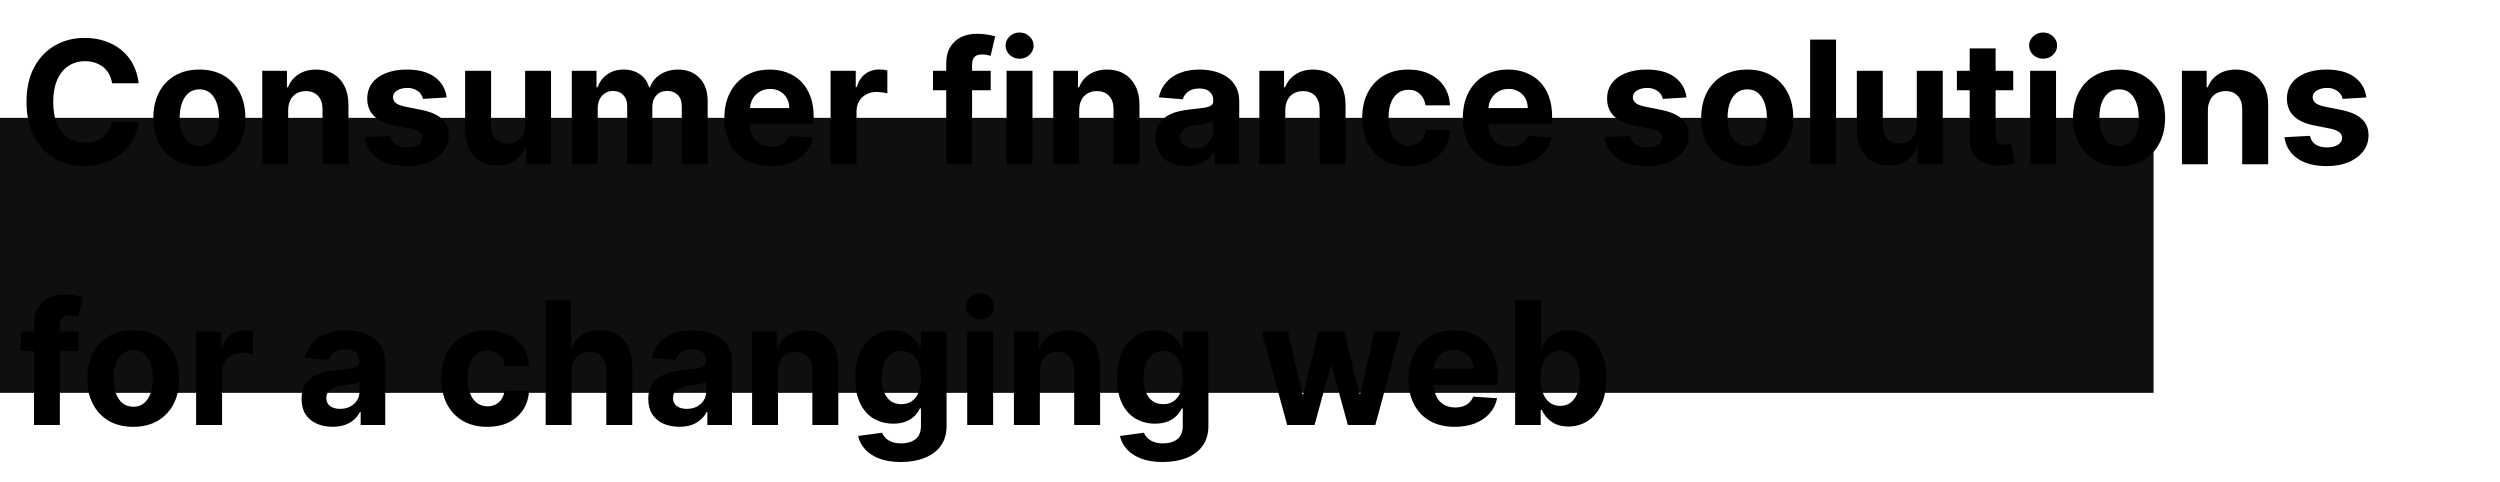 <svg width="700" height="135" viewBox="0 0 700 135" fill="none" xmlns="http://www.w3.org/2000/svg">
<path d="M38.835 23.312H31.369C31.233 22.347 30.954 21.489 30.534 20.739C30.114 19.977 29.574 19.329 28.915 18.796C28.256 18.261 27.494 17.852 26.631 17.568C25.778 17.284 24.852 17.142 23.852 17.142C22.046 17.142 20.472 17.591 19.131 18.489C17.79 19.375 16.75 20.671 16.011 22.375C15.273 24.068 14.903 26.125 14.903 28.546C14.903 31.034 15.273 33.125 16.011 34.818C16.761 36.511 17.807 37.79 19.148 38.653C20.489 39.517 22.04 39.949 23.801 39.949C24.79 39.949 25.704 39.818 26.546 39.557C27.398 39.295 28.153 38.915 28.812 38.415C29.472 37.903 30.017 37.284 30.449 36.557C30.892 35.83 31.199 35 31.369 34.068L38.835 34.102C38.642 35.705 38.159 37.25 37.386 38.739C36.625 40.216 35.597 41.54 34.301 42.71C33.017 43.869 31.483 44.79 29.699 45.472C27.926 46.142 25.921 46.477 23.682 46.477C20.568 46.477 17.784 45.773 15.329 44.364C12.886 42.955 10.954 40.915 9.534 38.244C8.125 35.574 7.42 32.341 7.42 28.546C7.42 24.739 8.136 21.5 9.568 18.829C11 16.159 12.943 14.125 15.398 12.727C17.852 11.318 20.614 10.614 23.682 10.614C25.704 10.614 27.579 10.898 29.307 11.466C31.046 12.034 32.585 12.864 33.926 13.954C35.267 15.034 36.358 16.358 37.199 17.926C38.051 19.494 38.597 21.29 38.835 23.312ZM55.821 46.511C53.173 46.511 50.883 45.949 48.952 44.824C47.031 43.688 45.548 42.108 44.503 40.085C43.457 38.051 42.935 35.693 42.935 33.011C42.935 30.307 43.457 27.943 44.503 25.921C45.548 23.886 47.031 22.307 48.952 21.182C50.883 20.046 53.173 19.477 55.821 19.477C58.469 19.477 60.753 20.046 62.673 21.182C64.605 22.307 66.094 23.886 67.139 25.921C68.185 27.943 68.707 30.307 68.707 33.011C68.707 35.693 68.185 38.051 67.139 40.085C66.094 42.108 64.605 43.688 62.673 44.824C60.753 45.949 58.469 46.511 55.821 46.511ZM55.855 40.886C57.06 40.886 58.065 40.545 58.872 39.864C59.679 39.17 60.287 38.227 60.696 37.034C61.117 35.841 61.327 34.483 61.327 32.96C61.327 31.438 61.117 30.079 60.696 28.886C60.287 27.693 59.679 26.75 58.872 26.057C58.065 25.364 57.06 25.017 55.855 25.017C54.639 25.017 53.617 25.364 52.787 26.057C51.969 26.75 51.349 27.693 50.929 28.886C50.52 30.079 50.315 31.438 50.315 32.96C50.315 34.483 50.52 35.841 50.929 37.034C51.349 38.227 51.969 39.17 52.787 39.864C53.617 40.545 54.639 40.886 55.855 40.886ZM80.69 30.864V46H73.429V19.818H80.349V24.438H80.656C81.236 22.915 82.207 21.71 83.571 20.824C84.935 19.926 86.588 19.477 88.531 19.477C90.349 19.477 91.935 19.875 93.287 20.671C94.639 21.466 95.69 22.602 96.44 24.079C97.19 25.546 97.565 27.296 97.565 29.329V46H90.304V30.625C90.315 29.023 89.906 27.773 89.077 26.875C88.247 25.966 87.105 25.511 85.651 25.511C84.673 25.511 83.81 25.722 83.06 26.142C82.321 26.562 81.742 27.176 81.321 27.983C80.912 28.778 80.702 29.739 80.69 30.864ZM125.072 27.284L118.425 27.693C118.311 27.125 118.067 26.614 117.692 26.159C117.317 25.693 116.822 25.324 116.209 25.051C115.607 24.767 114.885 24.625 114.044 24.625C112.919 24.625 111.97 24.864 111.197 25.341C110.425 25.807 110.038 26.432 110.038 27.216C110.038 27.841 110.288 28.369 110.788 28.801C111.288 29.233 112.146 29.579 113.362 29.841L118.101 30.796C120.646 31.318 122.544 32.159 123.794 33.318C125.044 34.477 125.669 36 125.669 37.886C125.669 39.602 125.163 41.108 124.152 42.403C123.152 43.699 121.777 44.71 120.027 45.438C118.288 46.153 116.283 46.511 114.01 46.511C110.544 46.511 107.783 45.79 105.726 44.347C103.68 42.892 102.482 40.915 102.129 38.415L109.271 38.04C109.487 39.097 110.01 39.903 110.839 40.46C111.669 41.006 112.732 41.278 114.027 41.278C115.3 41.278 116.322 41.034 117.095 40.545C117.879 40.045 118.277 39.403 118.288 38.619C118.277 37.96 117.999 37.42 117.453 37C116.908 36.568 116.067 36.239 114.93 36.011L110.396 35.108C107.839 34.597 105.936 33.71 104.686 32.449C103.447 31.188 102.828 29.579 102.828 27.625C102.828 25.943 103.283 24.494 104.192 23.278C105.112 22.062 106.402 21.125 108.061 20.466C109.732 19.807 111.686 19.477 113.925 19.477C117.232 19.477 119.834 20.176 121.732 21.574C123.641 22.972 124.754 24.875 125.072 27.284ZM147.031 34.852V19.818H154.293V46H147.321V41.244H147.048C146.457 42.778 145.474 44.011 144.099 44.943C142.736 45.875 141.071 46.341 139.105 46.341C137.355 46.341 135.815 45.943 134.486 45.148C133.156 44.352 132.116 43.222 131.366 41.756C130.628 40.29 130.253 38.534 130.241 36.489V19.818H137.503V35.193C137.514 36.739 137.929 37.96 138.747 38.858C139.565 39.756 140.662 40.205 142.037 40.205C142.912 40.205 143.73 40.006 144.491 39.608C145.253 39.199 145.866 38.597 146.332 37.801C146.81 37.006 147.043 36.023 147.031 34.852ZM160.101 46V19.818H167.021V24.438H167.328C167.874 22.903 168.783 21.693 170.055 20.807C171.328 19.921 172.851 19.477 174.624 19.477C176.419 19.477 177.947 19.926 179.209 20.824C180.47 21.71 181.311 22.915 181.732 24.438H182.004C182.538 22.938 183.504 21.739 184.902 20.841C186.311 19.932 187.976 19.477 189.896 19.477C192.339 19.477 194.322 20.256 195.845 21.812C197.379 23.358 198.146 25.551 198.146 28.392V46H190.902V29.824C190.902 28.369 190.516 27.278 189.743 26.551C188.97 25.824 188.004 25.46 186.845 25.46C185.527 25.46 184.499 25.881 183.76 26.722C183.021 27.551 182.652 28.648 182.652 30.011V46H175.612V29.671C175.612 28.386 175.243 27.364 174.504 26.602C173.777 25.841 172.817 25.46 171.624 25.46C170.817 25.46 170.089 25.665 169.442 26.074C168.805 26.472 168.3 27.034 167.925 27.761C167.55 28.477 167.362 29.318 167.362 30.284V46H160.101ZM215.814 46.511C213.121 46.511 210.803 45.966 208.859 44.875C206.928 43.773 205.439 42.216 204.393 40.205C203.348 38.182 202.825 35.79 202.825 33.028C202.825 30.335 203.348 27.972 204.393 25.938C205.439 23.903 206.911 22.318 208.808 21.182C210.717 20.046 212.956 19.477 215.524 19.477C217.251 19.477 218.859 19.756 220.348 20.312C221.848 20.858 223.155 21.682 224.268 22.784C225.393 23.886 226.268 25.273 226.893 26.943C227.518 28.602 227.831 30.546 227.831 32.773V34.767H205.723V30.267H220.996C220.996 29.222 220.768 28.296 220.314 27.489C219.859 26.682 219.229 26.051 218.422 25.597C217.626 25.131 216.7 24.898 215.643 24.898C214.541 24.898 213.564 25.153 212.712 25.665C211.871 26.165 211.212 26.841 210.734 27.693C210.257 28.534 210.013 29.472 210.001 30.506V34.784C210.001 36.08 210.24 37.199 210.717 38.142C211.206 39.085 211.893 39.812 212.78 40.324C213.666 40.835 214.717 41.091 215.933 41.091C216.74 41.091 217.479 40.977 218.149 40.75C218.82 40.523 219.393 40.182 219.871 39.727C220.348 39.273 220.712 38.716 220.962 38.057L227.678 38.5C227.337 40.114 226.638 41.523 225.581 42.727C224.536 43.92 223.183 44.852 221.524 45.523C219.876 46.182 217.973 46.511 215.814 46.511ZM232.57 46V19.818H239.609V24.386H239.882C240.359 22.761 241.161 21.534 242.286 20.704C243.411 19.864 244.706 19.443 246.172 19.443C246.536 19.443 246.928 19.466 247.348 19.511C247.768 19.557 248.138 19.619 248.456 19.699V26.142C248.115 26.04 247.643 25.949 247.041 25.869C246.439 25.79 245.888 25.75 245.388 25.75C244.32 25.75 243.365 25.983 242.524 26.449C241.695 26.903 241.036 27.54 240.547 28.358C240.07 29.176 239.831 30.119 239.831 31.188V46H232.57ZM277.399 19.818V25.273H261.24V19.818H277.399ZM264.939 46V17.926C264.939 16.028 265.308 14.454 266.047 13.204C266.797 11.954 267.82 11.017 269.115 10.392C270.411 9.767 271.882 9.455 273.53 9.455C274.643 9.455 275.661 9.54 276.581 9.71C277.513 9.881 278.206 10.034 278.661 10.171L277.365 15.625C277.081 15.534 276.729 15.449 276.308 15.369C275.899 15.29 275.479 15.25 275.047 15.25C273.979 15.25 273.234 15.5 272.814 16C272.393 16.489 272.183 17.176 272.183 18.062V46H264.939ZM281.835 46V19.818H289.097V46H281.835ZM285.483 16.443C284.403 16.443 283.477 16.085 282.705 15.369C281.943 14.642 281.562 13.773 281.562 12.761C281.562 11.761 281.943 10.903 282.705 10.188C283.477 9.46 284.403 9.097 285.483 9.097C286.563 9.097 287.483 9.46 288.244 10.188C289.017 10.903 289.403 11.761 289.403 12.761C289.403 13.773 289.017 14.642 288.244 15.369C287.483 16.085 286.563 16.443 285.483 16.443ZM302.175 30.864V46H294.913V19.818H301.834V24.438H302.141C302.72 22.915 303.692 21.71 305.055 20.824C306.419 19.926 308.072 19.477 310.016 19.477C311.834 19.477 313.419 19.875 314.771 20.671C316.124 21.466 317.175 22.602 317.925 24.079C318.675 25.546 319.05 27.296 319.05 29.329V46H311.788V30.625C311.8 29.023 311.391 27.773 310.561 26.875C309.732 25.966 308.589 25.511 307.135 25.511C306.158 25.511 305.294 25.722 304.544 26.142C303.805 26.562 303.226 27.176 302.805 27.983C302.396 28.778 302.186 29.739 302.175 30.864ZM332.239 46.494C330.568 46.494 329.08 46.205 327.773 45.625C326.466 45.034 325.432 44.165 324.67 43.017C323.92 41.858 323.545 40.415 323.545 38.688C323.545 37.233 323.813 36.011 324.347 35.023C324.881 34.034 325.608 33.239 326.528 32.636C327.449 32.034 328.494 31.579 329.665 31.273C330.847 30.966 332.085 30.75 333.381 30.625C334.903 30.466 336.131 30.318 337.062 30.182C337.994 30.034 338.67 29.818 339.091 29.534C339.511 29.25 339.722 28.829 339.722 28.273V28.171C339.722 27.091 339.381 26.256 338.699 25.665C338.028 25.074 337.074 24.778 335.835 24.778C334.528 24.778 333.489 25.068 332.716 25.648C331.943 26.216 331.432 26.932 331.182 27.796L324.466 27.25C324.807 25.659 325.477 24.284 326.477 23.125C327.477 21.954 328.767 21.057 330.347 20.432C331.938 19.796 333.778 19.477 335.869 19.477C337.324 19.477 338.716 19.648 340.045 19.989C341.386 20.329 342.574 20.858 343.608 21.574C344.653 22.29 345.477 23.21 346.08 24.335C346.682 25.449 346.983 26.784 346.983 28.341V46H340.097V42.369H339.892C339.472 43.188 338.909 43.909 338.205 44.534C337.5 45.148 336.653 45.631 335.665 45.983C334.676 46.324 333.534 46.494 332.239 46.494ZM334.318 41.483C335.386 41.483 336.33 41.273 337.148 40.852C337.966 40.42 338.608 39.841 339.074 39.114C339.54 38.386 339.773 37.562 339.773 36.642V33.864C339.545 34.011 339.233 34.148 338.835 34.273C338.449 34.386 338.011 34.494 337.523 34.597C337.034 34.688 336.545 34.773 336.057 34.852C335.568 34.92 335.125 34.983 334.727 35.04C333.875 35.165 333.131 35.364 332.494 35.636C331.858 35.909 331.364 36.278 331.011 36.744C330.659 37.199 330.483 37.767 330.483 38.449C330.483 39.438 330.841 40.193 331.557 40.716C332.284 41.227 333.205 41.483 334.318 41.483ZM359.878 30.864V46H352.616V19.818H359.537V24.438H359.844C360.423 22.915 361.395 21.71 362.759 20.824C364.122 19.926 365.776 19.477 367.719 19.477C369.537 19.477 371.122 19.875 372.474 20.671C373.827 21.466 374.878 22.602 375.628 24.079C376.378 25.546 376.753 27.296 376.753 29.329V46H369.491V30.625C369.503 29.023 369.094 27.773 368.264 26.875C367.435 25.966 366.293 25.511 364.838 25.511C363.861 25.511 362.997 25.722 362.247 26.142C361.509 26.562 360.929 27.176 360.509 27.983C360.099 28.778 359.889 29.739 359.878 30.864ZM394.305 46.511C391.624 46.511 389.317 45.943 387.385 44.807C385.464 43.659 383.987 42.068 382.953 40.034C381.93 38 381.419 35.659 381.419 33.011C381.419 30.329 381.936 27.977 382.97 25.954C384.016 23.921 385.499 22.335 387.419 21.199C389.339 20.051 391.624 19.477 394.271 19.477C396.555 19.477 398.555 19.892 400.271 20.722C401.987 21.551 403.345 22.716 404.345 24.216C405.345 25.716 405.896 27.477 405.999 29.5H399.146C398.953 28.193 398.442 27.142 397.612 26.347C396.794 25.54 395.72 25.136 394.391 25.136C393.266 25.136 392.283 25.443 391.442 26.057C390.612 26.659 389.964 27.54 389.499 28.699C389.033 29.858 388.8 31.261 388.8 32.909C388.8 34.58 389.027 36 389.482 37.17C389.947 38.341 390.601 39.233 391.442 39.847C392.283 40.46 393.266 40.767 394.391 40.767C395.22 40.767 395.964 40.597 396.624 40.256C397.294 39.915 397.845 39.42 398.277 38.773C398.72 38.114 399.01 37.324 399.146 36.403H405.999C405.885 38.403 405.339 40.165 404.362 41.688C403.396 43.199 402.061 44.381 400.357 45.233C398.652 46.085 396.635 46.511 394.305 46.511ZM422.58 46.511C419.886 46.511 417.568 45.966 415.625 44.875C413.693 43.773 412.205 42.216 411.159 40.205C410.114 38.182 409.591 35.79 409.591 33.028C409.591 30.335 410.114 27.972 411.159 25.938C412.205 23.903 413.676 22.318 415.574 21.182C417.483 20.046 419.722 19.477 422.29 19.477C424.017 19.477 425.625 19.756 427.114 20.312C428.614 20.858 429.92 21.682 431.034 22.784C432.159 23.886 433.034 25.273 433.659 26.943C434.284 28.602 434.597 30.546 434.597 32.773V34.767H412.489V30.267H427.761C427.761 29.222 427.534 28.296 427.08 27.489C426.625 26.682 425.994 26.051 425.188 25.597C424.392 25.131 423.466 24.898 422.409 24.898C421.307 24.898 420.33 25.153 419.477 25.665C418.636 26.165 417.977 26.841 417.5 27.693C417.023 28.534 416.778 29.472 416.767 30.506V34.784C416.767 36.08 417.006 37.199 417.483 38.142C417.972 39.085 418.659 39.812 419.545 40.324C420.432 40.835 421.483 41.091 422.699 41.091C423.506 41.091 424.244 40.977 424.915 40.75C425.585 40.523 426.159 40.182 426.636 39.727C427.114 39.273 427.477 38.716 427.727 38.057L434.443 38.5C434.102 40.114 433.403 41.523 432.347 42.727C431.301 43.92 429.949 44.852 428.29 45.523C426.642 46.182 424.739 46.511 422.58 46.511ZM472.229 27.284L465.581 27.693C465.467 27.125 465.223 26.614 464.848 26.159C464.473 25.693 463.979 25.324 463.365 25.051C462.763 24.767 462.041 24.625 461.2 24.625C460.075 24.625 459.126 24.864 458.354 25.341C457.581 25.807 457.195 26.432 457.195 27.216C457.195 27.841 457.445 28.369 457.945 28.801C458.445 29.233 459.303 29.579 460.518 29.841L465.257 30.796C467.803 31.318 469.7 32.159 470.95 33.318C472.2 34.477 472.825 36 472.825 37.886C472.825 39.602 472.32 41.108 471.308 42.403C470.308 43.699 468.933 44.71 467.183 45.438C465.445 46.153 463.439 46.511 461.166 46.511C457.7 46.511 454.939 45.79 452.882 44.347C450.837 42.892 449.638 40.915 449.286 38.415L456.428 38.04C456.643 39.097 457.166 39.903 457.996 40.46C458.825 41.006 459.888 41.278 461.183 41.278C462.456 41.278 463.479 41.034 464.251 40.545C465.036 40.045 465.433 39.403 465.445 38.619C465.433 37.96 465.155 37.42 464.609 37C464.064 36.568 463.223 36.239 462.087 36.011L457.553 35.108C454.996 34.597 453.092 33.71 451.842 32.449C450.604 31.188 449.984 29.579 449.984 27.625C449.984 25.943 450.439 24.494 451.348 23.278C452.268 22.062 453.558 21.125 455.217 20.466C456.888 19.807 458.842 19.477 461.081 19.477C464.388 19.477 466.99 20.176 468.888 21.574C470.797 22.972 471.911 24.875 472.229 27.284ZM489.227 46.511C486.58 46.511 484.29 45.949 482.358 44.824C480.438 43.688 478.955 42.108 477.909 40.085C476.864 38.051 476.341 35.693 476.341 33.011C476.341 30.307 476.864 27.943 477.909 25.921C478.955 23.886 480.438 22.307 482.358 21.182C484.29 20.046 486.58 19.477 489.227 19.477C491.875 19.477 494.159 20.046 496.08 21.182C498.011 22.307 499.5 23.886 500.545 25.921C501.591 27.943 502.114 30.307 502.114 33.011C502.114 35.693 501.591 38.051 500.545 40.085C499.5 42.108 498.011 43.688 496.08 44.824C494.159 45.949 491.875 46.511 489.227 46.511ZM489.261 40.886C490.466 40.886 491.472 40.545 492.278 39.864C493.085 39.17 493.693 38.227 494.102 37.034C494.523 35.841 494.733 34.483 494.733 32.96C494.733 31.438 494.523 30.079 494.102 28.886C493.693 27.693 493.085 26.75 492.278 26.057C491.472 25.364 490.466 25.017 489.261 25.017C488.045 25.017 487.023 25.364 486.193 26.057C485.375 26.75 484.756 27.693 484.335 28.886C483.926 30.079 483.722 31.438 483.722 32.96C483.722 34.483 483.926 35.841 484.335 37.034C484.756 38.227 485.375 39.17 486.193 39.864C487.023 40.545 488.045 40.886 489.261 40.886ZM514.097 11.091V46H506.835V11.091H514.097ZM536.703 34.852V19.818H543.964V46H536.993V41.244H536.72C536.129 42.778 535.146 44.011 533.771 44.943C532.408 45.875 530.743 46.341 528.777 46.341C527.027 46.341 525.487 45.943 524.158 45.148C522.828 44.352 521.788 43.222 521.038 41.756C520.3 40.29 519.925 38.534 519.913 36.489V19.818H527.175V35.193C527.186 36.739 527.601 37.96 528.419 38.858C529.237 39.756 530.334 40.205 531.709 40.205C532.584 40.205 533.402 40.006 534.163 39.608C534.925 39.199 535.538 38.597 536.004 37.801C536.482 37.006 536.714 36.023 536.703 34.852ZM563.699 19.818V25.273H547.932V19.818H563.699ZM551.511 13.546H558.773V37.955C558.773 38.625 558.875 39.148 559.08 39.523C559.284 39.886 559.568 40.142 559.932 40.29C560.307 40.438 560.739 40.511 561.227 40.511C561.568 40.511 561.909 40.483 562.25 40.426C562.591 40.358 562.852 40.307 563.034 40.273L564.176 45.676C563.813 45.79 563.301 45.92 562.642 46.068C561.983 46.227 561.182 46.324 560.239 46.358C558.489 46.426 556.955 46.193 555.636 45.659C554.33 45.125 553.313 44.295 552.585 43.17C551.858 42.045 551.5 40.625 551.511 38.909V13.546ZM568.429 46V19.818H575.69V46H568.429ZM572.077 16.443C570.997 16.443 570.071 16.085 569.298 15.369C568.537 14.642 568.156 13.773 568.156 12.761C568.156 11.761 568.537 10.903 569.298 10.188C570.071 9.46 570.997 9.097 572.077 9.097C573.156 9.097 574.077 9.46 574.838 10.188C575.611 10.903 575.997 11.761 575.997 12.761C575.997 13.773 575.611 14.642 574.838 15.369C574.077 16.085 573.156 16.443 572.077 16.443ZM593.337 46.511C590.689 46.511 588.399 45.949 586.467 44.824C584.547 43.688 583.064 42.108 582.018 40.085C580.973 38.051 580.45 35.693 580.45 33.011C580.45 30.307 580.973 27.943 582.018 25.921C583.064 23.886 584.547 22.307 586.467 21.182C588.399 20.046 590.689 19.477 593.337 19.477C595.984 19.477 598.268 20.046 600.189 21.182C602.121 22.307 603.609 23.886 604.655 25.921C605.7 27.943 606.223 30.307 606.223 33.011C606.223 35.693 605.7 38.051 604.655 40.085C603.609 42.108 602.121 43.688 600.189 44.824C598.268 45.949 595.984 46.511 593.337 46.511ZM593.371 40.886C594.575 40.886 595.581 40.545 596.388 39.864C597.195 39.17 597.803 38.227 598.212 37.034C598.632 35.841 598.842 34.483 598.842 32.96C598.842 31.438 598.632 30.079 598.212 28.886C597.803 27.693 597.195 26.75 596.388 26.057C595.581 25.364 594.575 25.017 593.371 25.017C592.155 25.017 591.132 25.364 590.303 26.057C589.484 26.75 588.865 27.693 588.445 28.886C588.036 30.079 587.831 31.438 587.831 32.96C587.831 34.483 588.036 35.841 588.445 37.034C588.865 38.227 589.484 39.17 590.303 39.864C591.132 40.545 592.155 40.886 593.371 40.886ZM618.206 30.864V46H610.945V19.818H617.865V24.438H618.172C618.751 22.915 619.723 21.71 621.087 20.824C622.45 19.926 624.104 19.477 626.047 19.477C627.865 19.477 629.45 19.875 630.803 20.671C632.155 21.466 633.206 22.602 633.956 24.079C634.706 25.546 635.081 27.296 635.081 29.329V46H627.82V30.625C627.831 29.023 627.422 27.773 626.592 26.875C625.763 25.966 624.621 25.511 623.166 25.511C622.189 25.511 621.325 25.722 620.575 26.142C619.837 26.562 619.257 27.176 618.837 27.983C618.428 28.778 618.217 29.739 618.206 30.864ZM662.588 27.284L655.94 27.693C655.827 27.125 655.582 26.614 655.207 26.159C654.832 25.693 654.338 25.324 653.724 25.051C653.122 24.767 652.401 24.625 651.56 24.625C650.435 24.625 649.486 24.864 648.713 25.341C647.94 25.807 647.554 26.432 647.554 27.216C647.554 27.841 647.804 28.369 648.304 28.801C648.804 29.233 649.662 29.579 650.878 29.841L655.616 30.796C658.162 31.318 660.06 32.159 661.31 33.318C662.56 34.477 663.185 36 663.185 37.886C663.185 39.602 662.679 41.108 661.668 42.403C660.668 43.699 659.293 44.71 657.543 45.438C655.804 46.153 653.798 46.511 651.526 46.511C648.06 46.511 645.298 45.79 643.241 44.347C641.196 42.892 639.997 40.915 639.645 38.415L646.787 38.04C647.003 39.097 647.526 39.903 648.355 40.46C649.185 41.006 650.247 41.278 651.543 41.278C652.815 41.278 653.838 41.034 654.611 40.545C655.395 40.045 655.793 39.403 655.804 38.619C655.793 37.96 655.514 37.42 654.969 37C654.423 36.568 653.582 36.239 652.446 36.011L647.912 35.108C645.355 34.597 643.452 33.71 642.202 32.449C640.963 31.188 640.344 29.579 640.344 27.625C640.344 25.943 640.798 24.494 641.707 23.278C642.628 22.062 643.918 21.125 645.577 20.466C647.247 19.807 649.202 19.477 651.44 19.477C654.747 19.477 657.349 20.176 659.247 21.574C661.156 22.972 662.27 24.875 662.588 27.284ZM21.977 92.818V98.273H5.818V92.818H21.977ZM9.517 119V90.926C9.517 89.028 9.886 87.454 10.625 86.204C11.375 84.954 12.398 84.017 13.693 83.392C14.989 82.767 16.46 82.454 18.108 82.454C19.222 82.454 20.239 82.54 21.159 82.71C22.091 82.881 22.784 83.034 23.239 83.171L21.943 88.625C21.659 88.534 21.307 88.449 20.886 88.369C20.477 88.29 20.057 88.25 19.625 88.25C18.557 88.25 17.812 88.5 17.392 89C16.972 89.489 16.761 90.176 16.761 91.062V119H9.517ZM37.305 119.511C34.658 119.511 32.368 118.949 30.436 117.824C28.516 116.687 27.033 115.108 25.987 113.085C24.942 111.051 24.419 108.693 24.419 106.011C24.419 103.307 24.942 100.943 25.987 98.921C27.033 96.886 28.516 95.307 30.436 94.182C32.368 93.046 34.658 92.477 37.305 92.477C39.953 92.477 42.237 93.046 44.158 94.182C46.09 95.307 47.578 96.886 48.624 98.921C49.669 100.943 50.192 103.307 50.192 106.011C50.192 108.693 49.669 111.051 48.624 113.085C47.578 115.108 46.09 116.687 44.158 117.824C42.237 118.949 39.953 119.511 37.305 119.511ZM37.34 113.886C38.544 113.886 39.55 113.545 40.356 112.864C41.163 112.17 41.771 111.227 42.18 110.034C42.601 108.841 42.811 107.483 42.811 105.96C42.811 104.438 42.601 103.08 42.18 101.886C41.771 100.693 41.163 99.75 40.356 99.057C39.55 98.364 38.544 98.017 37.34 98.017C36.124 98.017 35.101 98.364 34.271 99.057C33.453 99.75 32.834 100.693 32.413 101.886C32.004 103.08 31.8 104.438 31.8 105.96C31.8 107.483 32.004 108.841 32.413 110.034C32.834 111.227 33.453 112.17 34.271 112.864C35.101 113.545 36.124 113.886 37.34 113.886ZM54.913 119V92.818H61.953V97.386H62.226C62.703 95.761 63.504 94.534 64.629 93.704C65.754 92.864 67.05 92.443 68.516 92.443C68.879 92.443 69.271 92.466 69.692 92.511C70.112 92.557 70.481 92.619 70.8 92.699V99.142C70.459 99.04 69.987 98.949 69.385 98.869C68.783 98.79 68.231 98.75 67.731 98.75C66.663 98.75 65.709 98.983 64.868 99.449C64.038 99.903 63.379 100.54 62.891 101.358C62.413 102.176 62.175 103.119 62.175 104.188V119H54.913ZM93.129 119.494C91.459 119.494 89.97 119.205 88.663 118.625C87.356 118.034 86.322 117.165 85.561 116.017C84.811 114.858 84.436 113.415 84.436 111.688C84.436 110.233 84.703 109.011 85.237 108.023C85.771 107.034 86.499 106.239 87.419 105.636C88.34 105.034 89.385 104.58 90.555 104.273C91.737 103.966 92.976 103.75 94.271 103.625C95.794 103.466 97.021 103.318 97.953 103.182C98.885 103.034 99.561 102.818 99.981 102.534C100.402 102.25 100.612 101.83 100.612 101.273V101.17C100.612 100.091 100.271 99.256 99.59 98.665C98.919 98.074 97.965 97.778 96.726 97.778C95.419 97.778 94.379 98.068 93.606 98.648C92.834 99.216 92.322 99.932 92.072 100.795L85.356 100.25C85.697 98.659 86.368 97.284 87.368 96.125C88.368 94.954 89.658 94.057 91.237 93.432C92.828 92.796 94.669 92.477 96.76 92.477C98.215 92.477 99.606 92.648 100.936 92.989C102.277 93.329 103.464 93.858 104.499 94.574C105.544 95.29 106.368 96.21 106.97 97.335C107.572 98.449 107.874 99.784 107.874 101.341V119H100.987V115.369H100.783C100.362 116.188 99.8 116.909 99.095 117.534C98.391 118.148 97.544 118.631 96.555 118.983C95.567 119.324 94.425 119.494 93.129 119.494ZM95.209 114.483C96.277 114.483 97.22 114.273 98.038 113.852C98.856 113.42 99.499 112.841 99.965 112.114C100.43 111.386 100.663 110.562 100.663 109.642V106.864C100.436 107.011 100.124 107.148 99.726 107.273C99.34 107.386 98.902 107.494 98.413 107.597C97.925 107.687 97.436 107.773 96.947 107.852C96.459 107.92 96.016 107.983 95.618 108.04C94.766 108.165 94.021 108.364 93.385 108.636C92.749 108.909 92.254 109.278 91.902 109.744C91.55 110.199 91.374 110.767 91.374 111.449C91.374 112.438 91.731 113.193 92.447 113.716C93.175 114.227 94.095 114.483 95.209 114.483ZM136.446 119.511C133.764 119.511 131.457 118.943 129.526 117.807C127.605 116.659 126.128 115.068 125.094 113.034C124.071 111 123.56 108.659 123.56 106.011C123.56 103.33 124.077 100.977 125.111 98.954C126.156 96.921 127.639 95.335 129.56 94.199C131.48 93.051 133.764 92.477 136.412 92.477C138.696 92.477 140.696 92.892 142.412 93.722C144.128 94.551 145.486 95.716 146.486 97.216C147.486 98.716 148.037 100.477 148.139 102.5H141.287C141.094 101.193 140.582 100.142 139.753 99.347C138.935 98.54 137.861 98.136 136.531 98.136C135.406 98.136 134.423 98.443 133.582 99.057C132.753 99.659 132.105 100.54 131.639 101.699C131.173 102.858 130.94 104.261 130.94 105.909C130.94 107.58 131.168 109 131.622 110.17C132.088 111.341 132.741 112.233 133.582 112.847C134.423 113.46 135.406 113.767 136.531 113.767C137.361 113.767 138.105 113.597 138.764 113.256C139.435 112.915 139.986 112.42 140.418 111.773C140.861 111.114 141.151 110.324 141.287 109.403H148.139C148.026 111.403 147.48 113.165 146.503 114.688C145.537 116.199 144.202 117.381 142.497 118.233C140.793 119.085 138.776 119.511 136.446 119.511ZM160.05 103.864V119H152.788V84.091H159.845V97.438H160.152C160.743 95.892 161.697 94.682 163.016 93.807C164.334 92.921 165.987 92.477 167.976 92.477C169.794 92.477 171.379 92.875 172.732 93.671C174.095 94.454 175.152 95.585 175.902 97.062C176.663 98.528 177.038 100.284 177.027 102.33V119H169.766V103.625C169.777 102.011 169.368 100.756 168.538 99.858C167.72 98.96 166.572 98.511 165.095 98.511C164.107 98.511 163.232 98.722 162.47 99.142C161.72 99.562 161.129 100.176 160.697 100.983C160.277 101.778 160.061 102.739 160.05 103.864ZM190.207 119.494C188.537 119.494 187.048 119.205 185.741 118.625C184.435 118.034 183.401 117.165 182.639 116.017C181.889 114.858 181.514 113.415 181.514 111.688C181.514 110.233 181.781 109.011 182.315 108.023C182.849 107.034 183.577 106.239 184.497 105.636C185.418 105.034 186.463 104.58 187.634 104.273C188.815 103.966 190.054 103.75 191.349 103.625C192.872 103.466 194.099 103.318 195.031 103.182C195.963 103.034 196.639 102.818 197.06 102.534C197.48 102.25 197.69 101.83 197.69 101.273V101.17C197.69 100.091 197.349 99.256 196.668 98.665C195.997 98.074 195.043 97.778 193.804 97.778C192.497 97.778 191.457 98.068 190.685 98.648C189.912 99.216 189.401 99.932 189.151 100.795L182.435 100.25C182.776 98.659 183.446 97.284 184.446 96.125C185.446 94.954 186.736 94.057 188.315 93.432C189.906 92.796 191.747 92.477 193.838 92.477C195.293 92.477 196.685 92.648 198.014 92.989C199.355 93.329 200.543 93.858 201.577 94.574C202.622 95.29 203.446 96.21 204.048 97.335C204.651 98.449 204.952 99.784 204.952 101.341V119H198.065V115.369H197.861C197.44 116.188 196.878 116.909 196.173 117.534C195.469 118.148 194.622 118.631 193.634 118.983C192.645 119.324 191.503 119.494 190.207 119.494ZM192.287 114.483C193.355 114.483 194.298 114.273 195.116 113.852C195.935 113.42 196.577 112.841 197.043 112.114C197.509 111.386 197.741 110.562 197.741 109.642V106.864C197.514 107.011 197.202 107.148 196.804 107.273C196.418 107.386 195.98 107.494 195.491 107.597C195.003 107.687 194.514 107.773 194.026 107.852C193.537 107.92 193.094 107.983 192.696 108.04C191.844 108.165 191.099 108.364 190.463 108.636C189.827 108.909 189.332 109.278 188.98 109.744C188.628 110.199 188.452 110.767 188.452 111.449C188.452 112.438 188.81 113.193 189.526 113.716C190.253 114.227 191.173 114.483 192.287 114.483ZM217.847 103.864V119H210.585V92.818H217.506V97.438H217.812C218.392 95.915 219.364 94.71 220.727 93.824C222.091 92.926 223.744 92.477 225.688 92.477C227.506 92.477 229.091 92.875 230.443 93.671C231.795 94.466 232.847 95.602 233.597 97.079C234.347 98.546 234.722 100.295 234.722 102.33V119H227.46V103.625C227.472 102.023 227.063 100.773 226.233 99.875C225.403 98.966 224.261 98.511 222.807 98.511C221.83 98.511 220.966 98.722 220.216 99.142C219.477 99.562 218.898 100.176 218.477 100.983C218.068 101.778 217.858 102.739 217.847 103.864ZM252.24 129.364C249.888 129.364 247.871 129.04 246.189 128.392C244.518 127.756 243.189 126.886 242.2 125.784C241.212 124.682 240.57 123.443 240.274 122.068L246.99 121.165C247.195 121.688 247.518 122.176 247.962 122.631C248.405 123.085 248.99 123.449 249.717 123.722C250.456 124.006 251.354 124.148 252.411 124.148C253.99 124.148 255.291 123.761 256.314 122.989C257.348 122.227 257.865 120.949 257.865 119.153V114.364H257.558C257.24 115.091 256.763 115.778 256.126 116.426C255.49 117.074 254.672 117.602 253.672 118.011C252.672 118.42 251.479 118.625 250.092 118.625C248.126 118.625 246.337 118.17 244.723 117.261C243.121 116.341 241.842 114.937 240.888 113.051C239.945 111.153 239.473 108.756 239.473 105.858C239.473 102.892 239.956 100.415 240.922 98.426C241.888 96.438 243.172 94.949 244.774 93.96C246.388 92.972 248.155 92.477 250.075 92.477C251.541 92.477 252.768 92.727 253.757 93.227C254.746 93.716 255.541 94.329 256.143 95.068C256.757 95.796 257.229 96.511 257.558 97.216H257.831V92.818H265.041V119.256C265.041 121.483 264.496 123.347 263.405 124.847C262.314 126.347 260.803 127.472 258.871 128.222C256.95 128.983 254.74 129.364 252.24 129.364ZM252.393 113.17C253.564 113.17 254.553 112.881 255.359 112.301C256.178 111.71 256.803 110.869 257.234 109.778C257.678 108.676 257.899 107.358 257.899 105.824C257.899 104.29 257.683 102.96 257.251 101.835C256.82 100.699 256.195 99.818 255.376 99.193C254.558 98.568 253.564 98.256 252.393 98.256C251.2 98.256 250.195 98.579 249.376 99.227C248.558 99.864 247.939 100.75 247.518 101.886C247.098 103.023 246.888 104.335 246.888 105.824C246.888 107.335 247.098 108.642 247.518 109.744C247.95 110.835 248.57 111.682 249.376 112.284C250.195 112.875 251.2 113.17 252.393 113.17ZM270.82 119V92.818H278.081V119H270.82ZM274.467 89.443C273.388 89.443 272.462 89.085 271.689 88.369C270.928 87.642 270.547 86.773 270.547 85.761C270.547 84.761 270.928 83.903 271.689 83.188C272.462 82.46 273.388 82.097 274.467 82.097C275.547 82.097 276.467 82.46 277.229 83.188C278.001 83.903 278.388 84.761 278.388 85.761C278.388 86.773 278.001 87.642 277.229 88.369C276.467 89.085 275.547 89.443 274.467 89.443ZM291.159 103.864V119H283.898V92.818H290.818V97.438H291.125C291.705 95.915 292.676 94.71 294.04 93.824C295.403 92.926 297.057 92.477 299 92.477C300.818 92.477 302.403 92.875 303.756 93.671C305.108 94.466 306.159 95.602 306.909 97.079C307.659 98.546 308.034 100.295 308.034 102.33V119H300.773V103.625C300.784 102.023 300.375 100.773 299.545 99.875C298.716 98.966 297.574 98.511 296.119 98.511C295.142 98.511 294.278 98.722 293.528 99.142C292.79 99.562 292.21 100.176 291.79 100.983C291.381 101.778 291.17 102.739 291.159 103.864ZM325.553 129.364C323.2 129.364 321.183 129.04 319.501 128.392C317.831 127.756 316.501 126.886 315.513 125.784C314.524 124.682 313.882 123.443 313.587 122.068L320.303 121.165C320.507 121.688 320.831 122.176 321.274 122.631C321.717 123.085 322.303 123.449 323.03 123.722C323.768 124.006 324.666 124.148 325.723 124.148C327.303 124.148 328.604 123.761 329.626 122.989C330.661 122.227 331.178 120.949 331.178 119.153V114.364H330.871C330.553 115.091 330.075 115.778 329.439 116.426C328.803 117.074 327.984 117.602 326.984 118.011C325.984 118.42 324.791 118.625 323.405 118.625C321.439 118.625 319.649 118.17 318.036 117.261C316.433 116.341 315.155 114.937 314.2 113.051C313.257 111.153 312.786 108.756 312.786 105.858C312.786 102.892 313.268 100.415 314.234 98.426C315.2 96.438 316.484 94.949 318.087 93.96C319.7 92.972 321.467 92.477 323.388 92.477C324.854 92.477 326.081 92.727 327.07 93.227C328.058 93.716 328.854 94.329 329.456 95.068C330.07 95.796 330.541 96.511 330.871 97.216H331.143V92.818H338.354V119.256C338.354 121.483 337.808 123.347 336.717 124.847C335.626 126.347 334.115 127.472 332.183 128.222C330.263 128.983 328.053 129.364 325.553 129.364ZM325.706 113.17C326.876 113.17 327.865 112.881 328.672 112.301C329.49 111.71 330.115 110.869 330.547 109.778C330.99 108.676 331.212 107.358 331.212 105.824C331.212 104.29 330.996 102.96 330.564 101.835C330.132 100.699 329.507 99.818 328.689 99.193C327.871 98.568 326.876 98.256 325.706 98.256C324.513 98.256 323.507 98.579 322.689 99.227C321.871 99.864 321.251 100.75 320.831 101.886C320.411 103.023 320.2 104.335 320.2 105.824C320.2 107.335 320.411 108.642 320.831 109.744C321.263 110.835 321.882 111.682 322.689 112.284C323.507 112.875 324.513 113.17 325.706 113.17ZM360.406 119L353.281 92.818H360.628L364.685 110.409H364.923L369.151 92.818H376.361L380.656 110.307H380.878L384.866 92.818H392.196L385.088 119H377.401L372.901 102.534H372.577L368.077 119H360.406ZM407.345 119.511C404.652 119.511 402.334 118.966 400.391 117.875C398.459 116.773 396.97 115.216 395.925 113.205C394.879 111.182 394.357 108.79 394.357 106.028C394.357 103.335 394.879 100.972 395.925 98.938C396.97 96.903 398.442 95.318 400.339 94.182C402.249 93.046 404.487 92.477 407.055 92.477C408.783 92.477 410.391 92.756 411.879 93.312C413.379 93.858 414.686 94.682 415.8 95.784C416.925 96.886 417.8 98.273 418.425 99.943C419.05 101.602 419.362 103.545 419.362 105.773V107.767H397.254V103.267H412.527C412.527 102.222 412.3 101.295 411.845 100.489C411.391 99.682 410.76 99.051 409.953 98.597C409.158 98.131 408.232 97.898 407.175 97.898C406.072 97.898 405.095 98.153 404.243 98.665C403.402 99.165 402.743 99.841 402.266 100.693C401.788 101.534 401.544 102.472 401.533 103.506V107.784C401.533 109.08 401.771 110.199 402.249 111.142C402.737 112.085 403.425 112.812 404.311 113.324C405.197 113.835 406.249 114.091 407.464 114.091C408.271 114.091 409.01 113.977 409.68 113.75C410.351 113.523 410.925 113.182 411.402 112.727C411.879 112.273 412.243 111.716 412.493 111.057L419.209 111.5C418.868 113.114 418.169 114.523 417.112 115.727C416.067 116.92 414.714 117.852 413.055 118.523C411.408 119.182 409.504 119.511 407.345 119.511ZM424.237 119V84.091H431.499V97.216H431.72C432.038 96.511 432.499 95.796 433.101 95.068C433.714 94.329 434.51 93.716 435.487 93.227C436.476 92.727 437.703 92.477 439.169 92.477C441.078 92.477 442.839 92.977 444.453 93.977C446.067 94.966 447.357 96.46 448.322 98.46C449.288 100.449 449.771 102.943 449.771 105.943C449.771 108.864 449.3 111.33 448.357 113.341C447.425 115.341 446.152 116.858 444.538 117.892C442.936 118.915 441.141 119.426 439.152 119.426C437.743 119.426 436.544 119.193 435.555 118.727C434.578 118.261 433.777 117.676 433.152 116.972C432.527 116.256 432.05 115.534 431.72 114.807H431.396V119H424.237ZM431.345 105.909C431.345 107.466 431.561 108.824 431.993 109.983C432.425 111.142 433.05 112.045 433.868 112.693C434.686 113.33 435.68 113.648 436.851 113.648C438.033 113.648 439.033 113.324 439.851 112.676C440.669 112.017 441.288 111.108 441.709 109.949C442.141 108.778 442.357 107.432 442.357 105.909C442.357 104.398 442.146 103.068 441.726 101.92C441.305 100.773 440.686 99.875 439.868 99.227C439.05 98.579 438.044 98.256 436.851 98.256C435.669 98.256 434.669 98.568 433.851 99.193C433.044 99.818 432.425 100.705 431.993 101.852C431.561 103 431.345 104.352 431.345 105.909Z" fill="black"/>
<rect y="33" width="603" height="77" fill="black" fill-opacity="0.94"/>
</svg>
